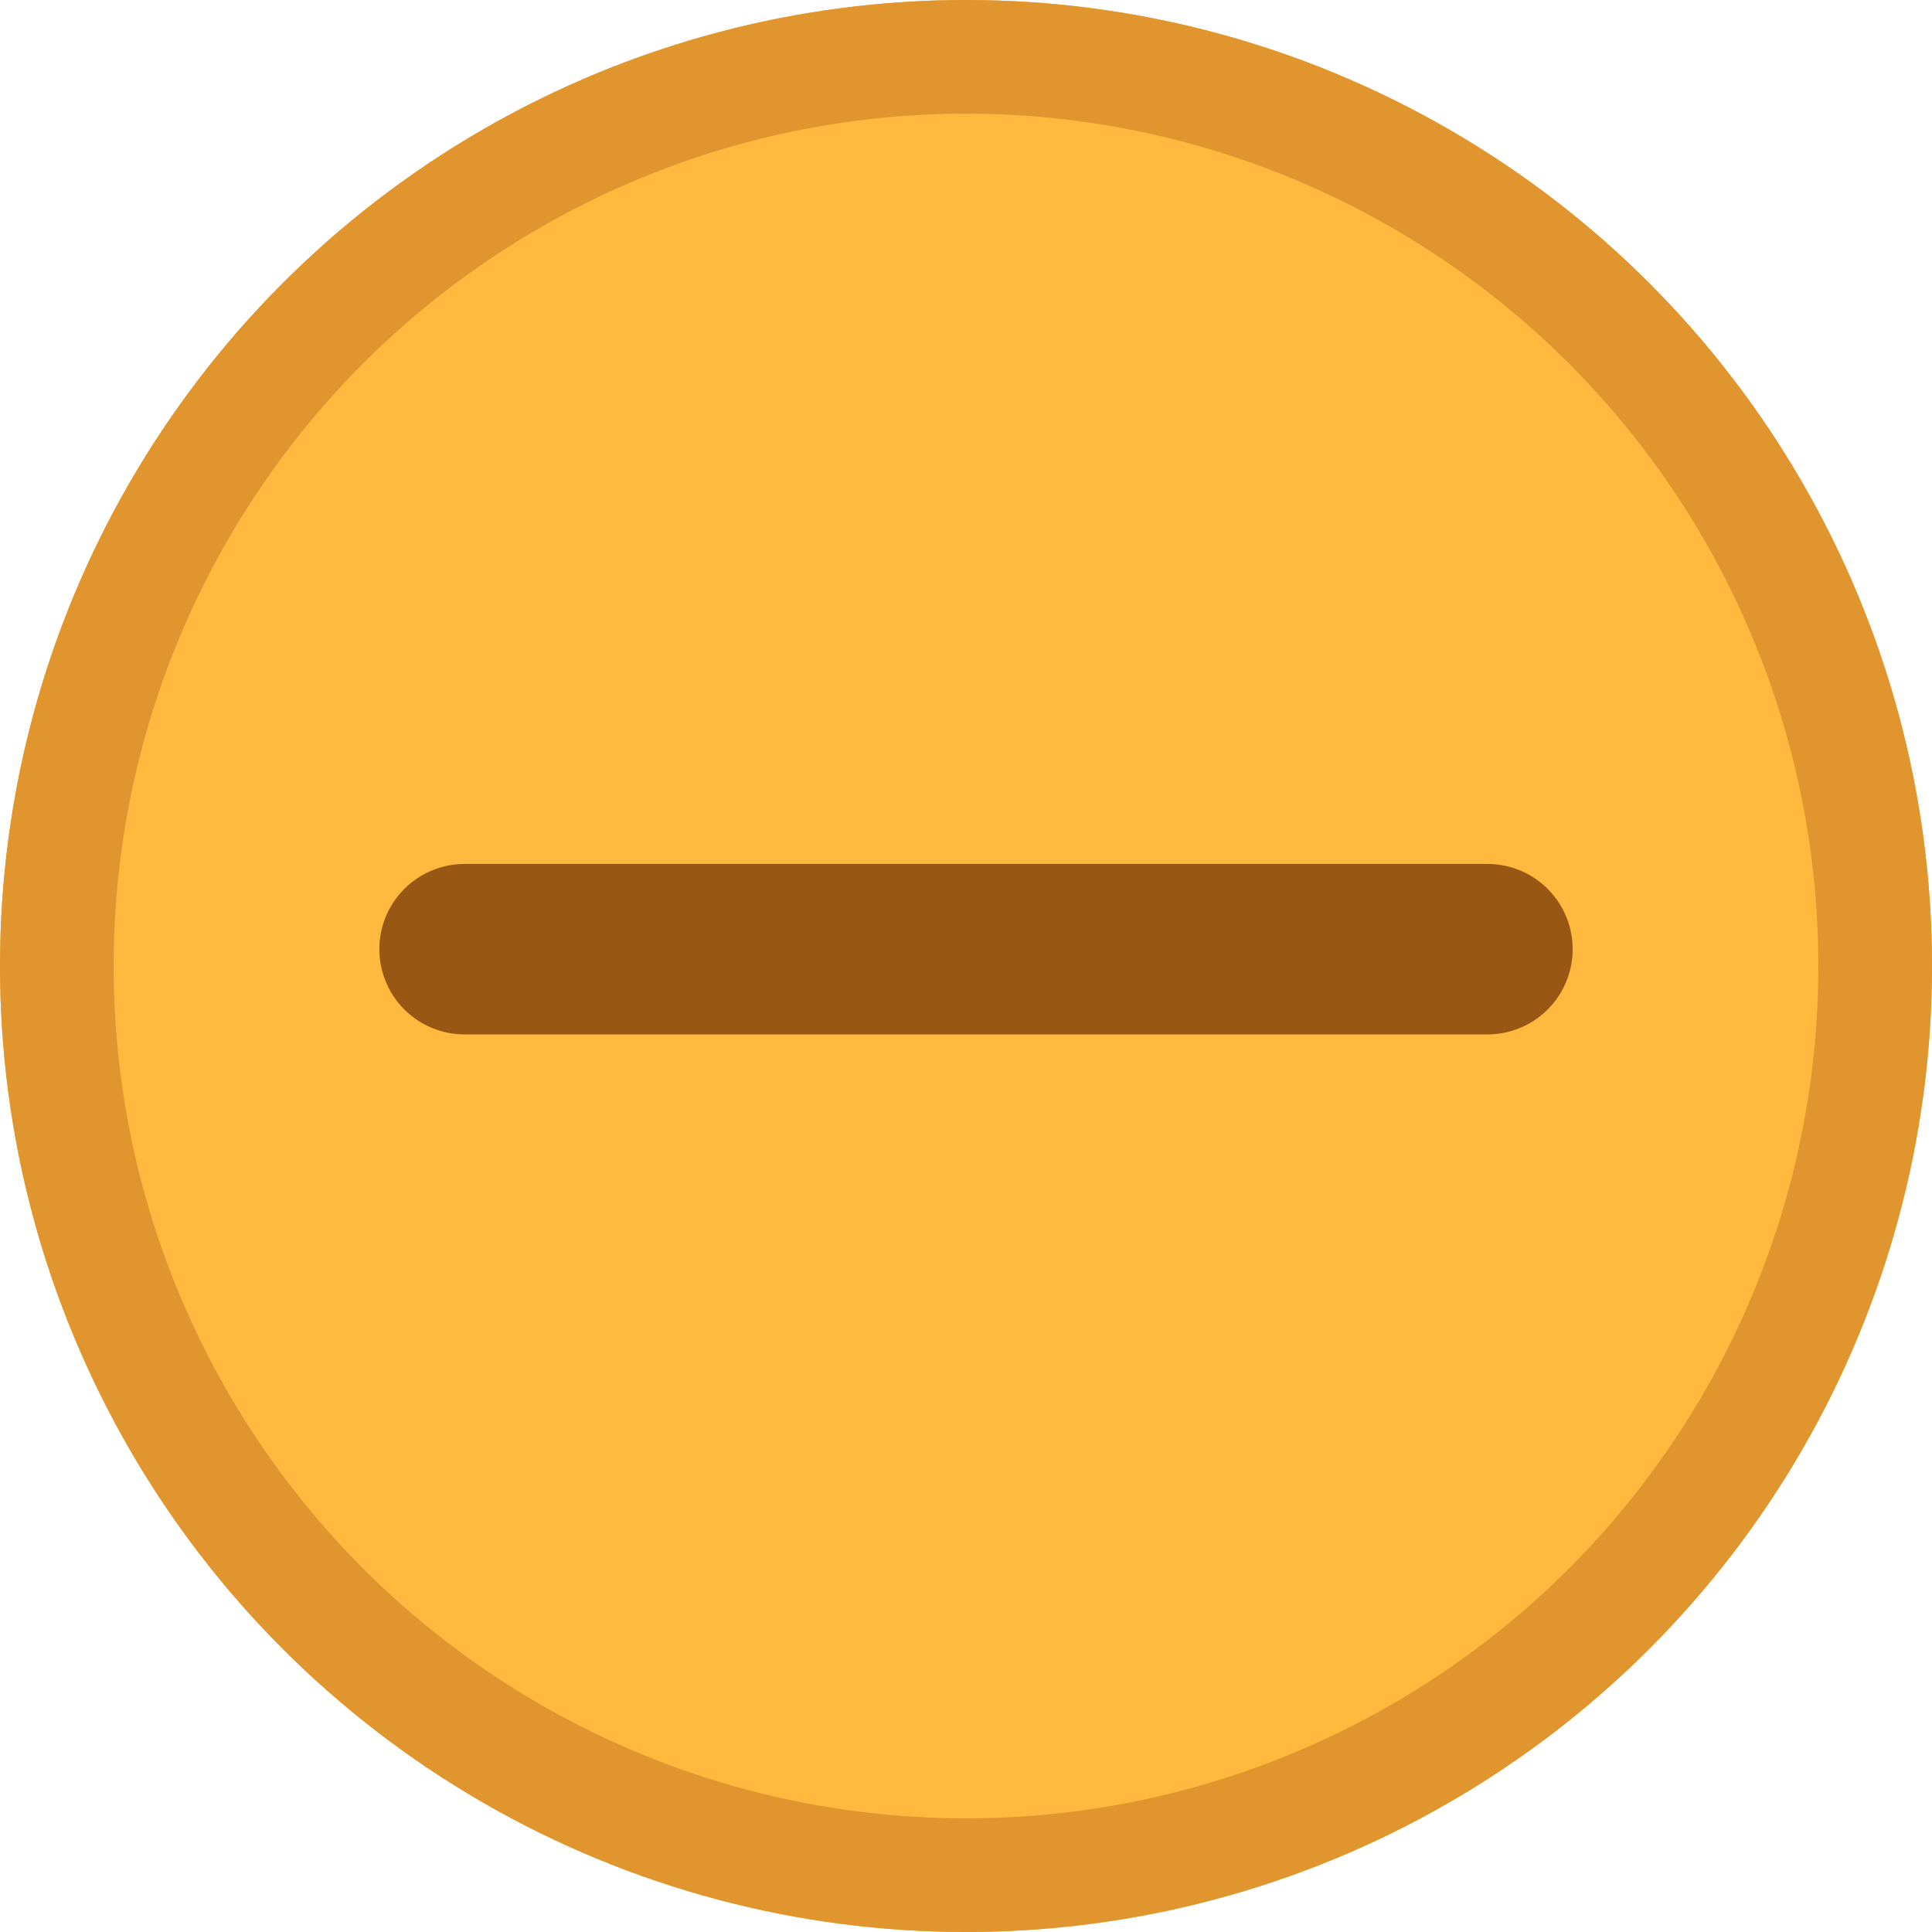 <svg xmlns="http://www.w3.org/2000/svg" width="17" height="17" viewBox="0 0 17 17"><defs><style>.a{fill:#ffb93f;stroke:#e0952e;}.b,.d{fill:none;}.b{stroke:#985712;stroke-linecap:round;stroke-width:1.5px;}.c{stroke:none;}</style></defs><g transform="translate(-265 -72)"><g class="a" transform="translate(265 72)"><circle class="c" cx="8.5" cy="8.5" r="8.5"/><circle class="d" cx="8.5" cy="8.5" r="8"/></g><line class="b" x2="9" transform="translate(269.088 80.352)"/></g></svg>